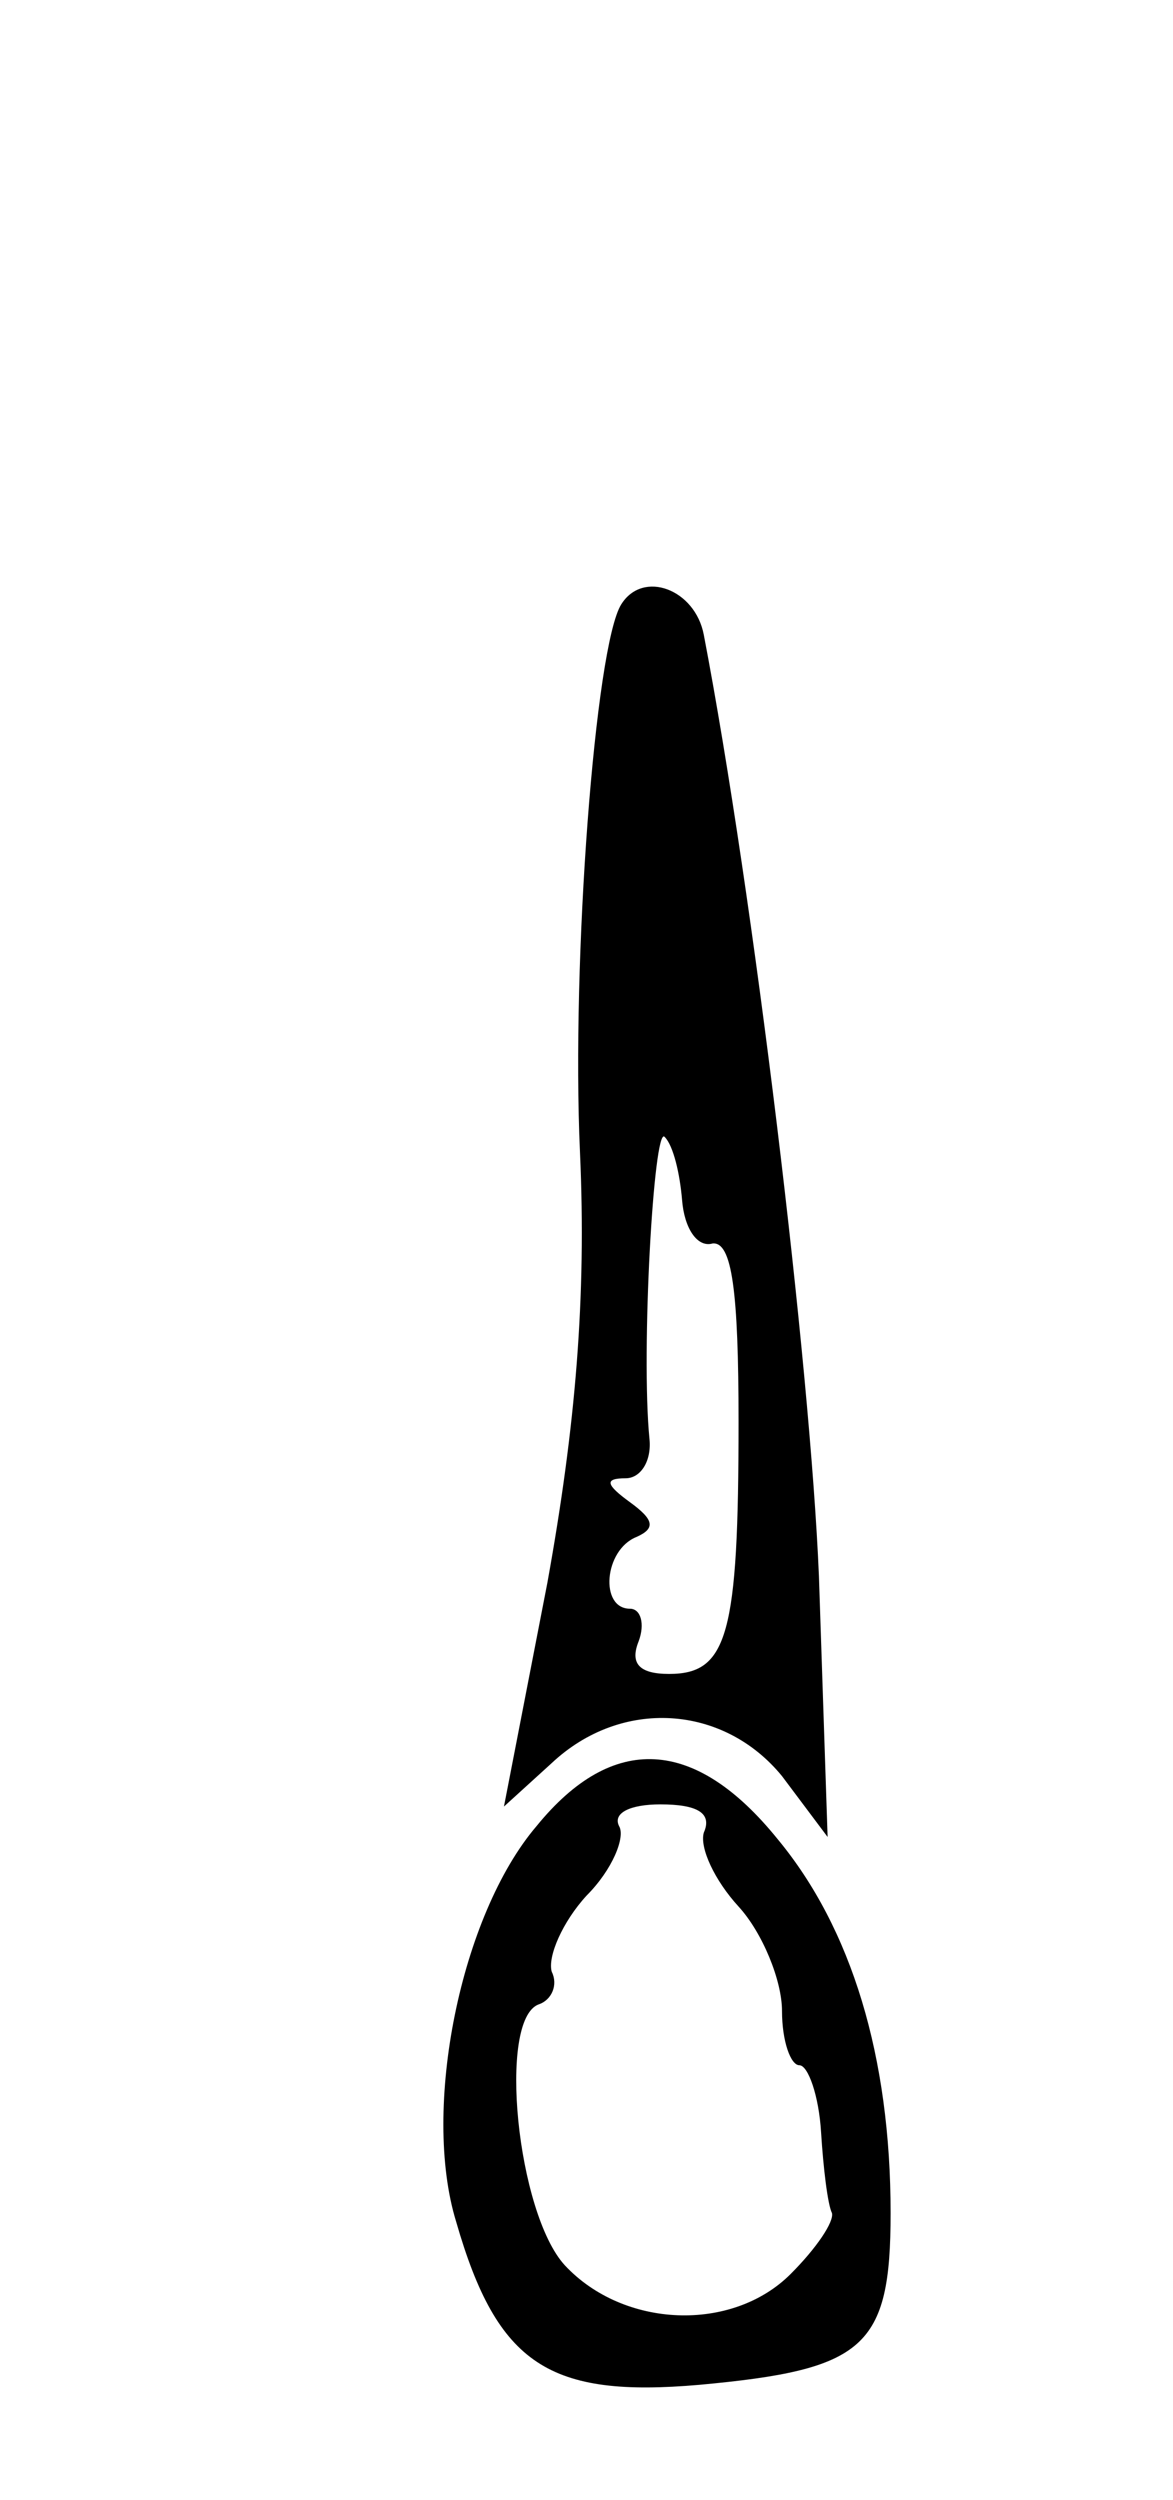 <?xml version="1.0" standalone="no"?>
<!DOCTYPE svg PUBLIC "-//W3C//DTD SVG 20010904//EN"
 "http://www.w3.org/TR/2001/REC-SVG-20010904/DTD/svg10.dtd">
<svg version="1.0" xmlns="http://www.w3.org/2000/svg"
 width="54pt" height="115pt" viewBox="0 0 54 115"
 preserveAspectRatio="xMidYMid meet">
<g transform="translate(0,115) scale(0.1,-0.1)"
fill="#000000" stroke="none">
<path d="M286 872 c-12 -19 -23 -164 -19 -252 3 -67 -2 -126 -15 -198 l-20
-103 22 20 c32 30 79 27 106 -6 l21 -28 -4 120 c-4 97 -30 313 -53 433 -4 21
-28 30 -38 14z m28 -274 c1 -13 7 -22 14 -20 9 1 12 -22 12 -82 0 -98 -5 -116
-32 -116 -14 0 -18 5 -14 15 3 8 1 15 -4 15 -14 0 -12 27 3 33 9 4 8 8 -3 16
-11 8 -12 11 -2 11 7 0 12 8 11 18 -4 40 2 145 7 139 4 -4 7 -17 8 -29z"/>
<path d="M247 310 c-35 -41 -53 -130 -37 -182 19 -66 43 -81 112 -75 76 7 88
17 88 79 0 72 -18 131 -52 172 -38 47 -76 49 -111 6z m77 -3 c-2 -7 5 -22 16
-34 11 -12 20 -34 20 -48 0 -14 4 -25 8 -25 4 0 9 -14 10 -31 1 -16 3 -33 5
-37 1 -4 -7 -16 -19 -28 -27 -27 -77 -25 -104 4 -22 24 -31 113 -12 120 6 2 9
9 6 15 -2 7 5 23 16 35 12 12 18 27 15 32 -3 6 5 10 19 10 17 0 24 -4 20 -13z"/>
</g>
</svg>
